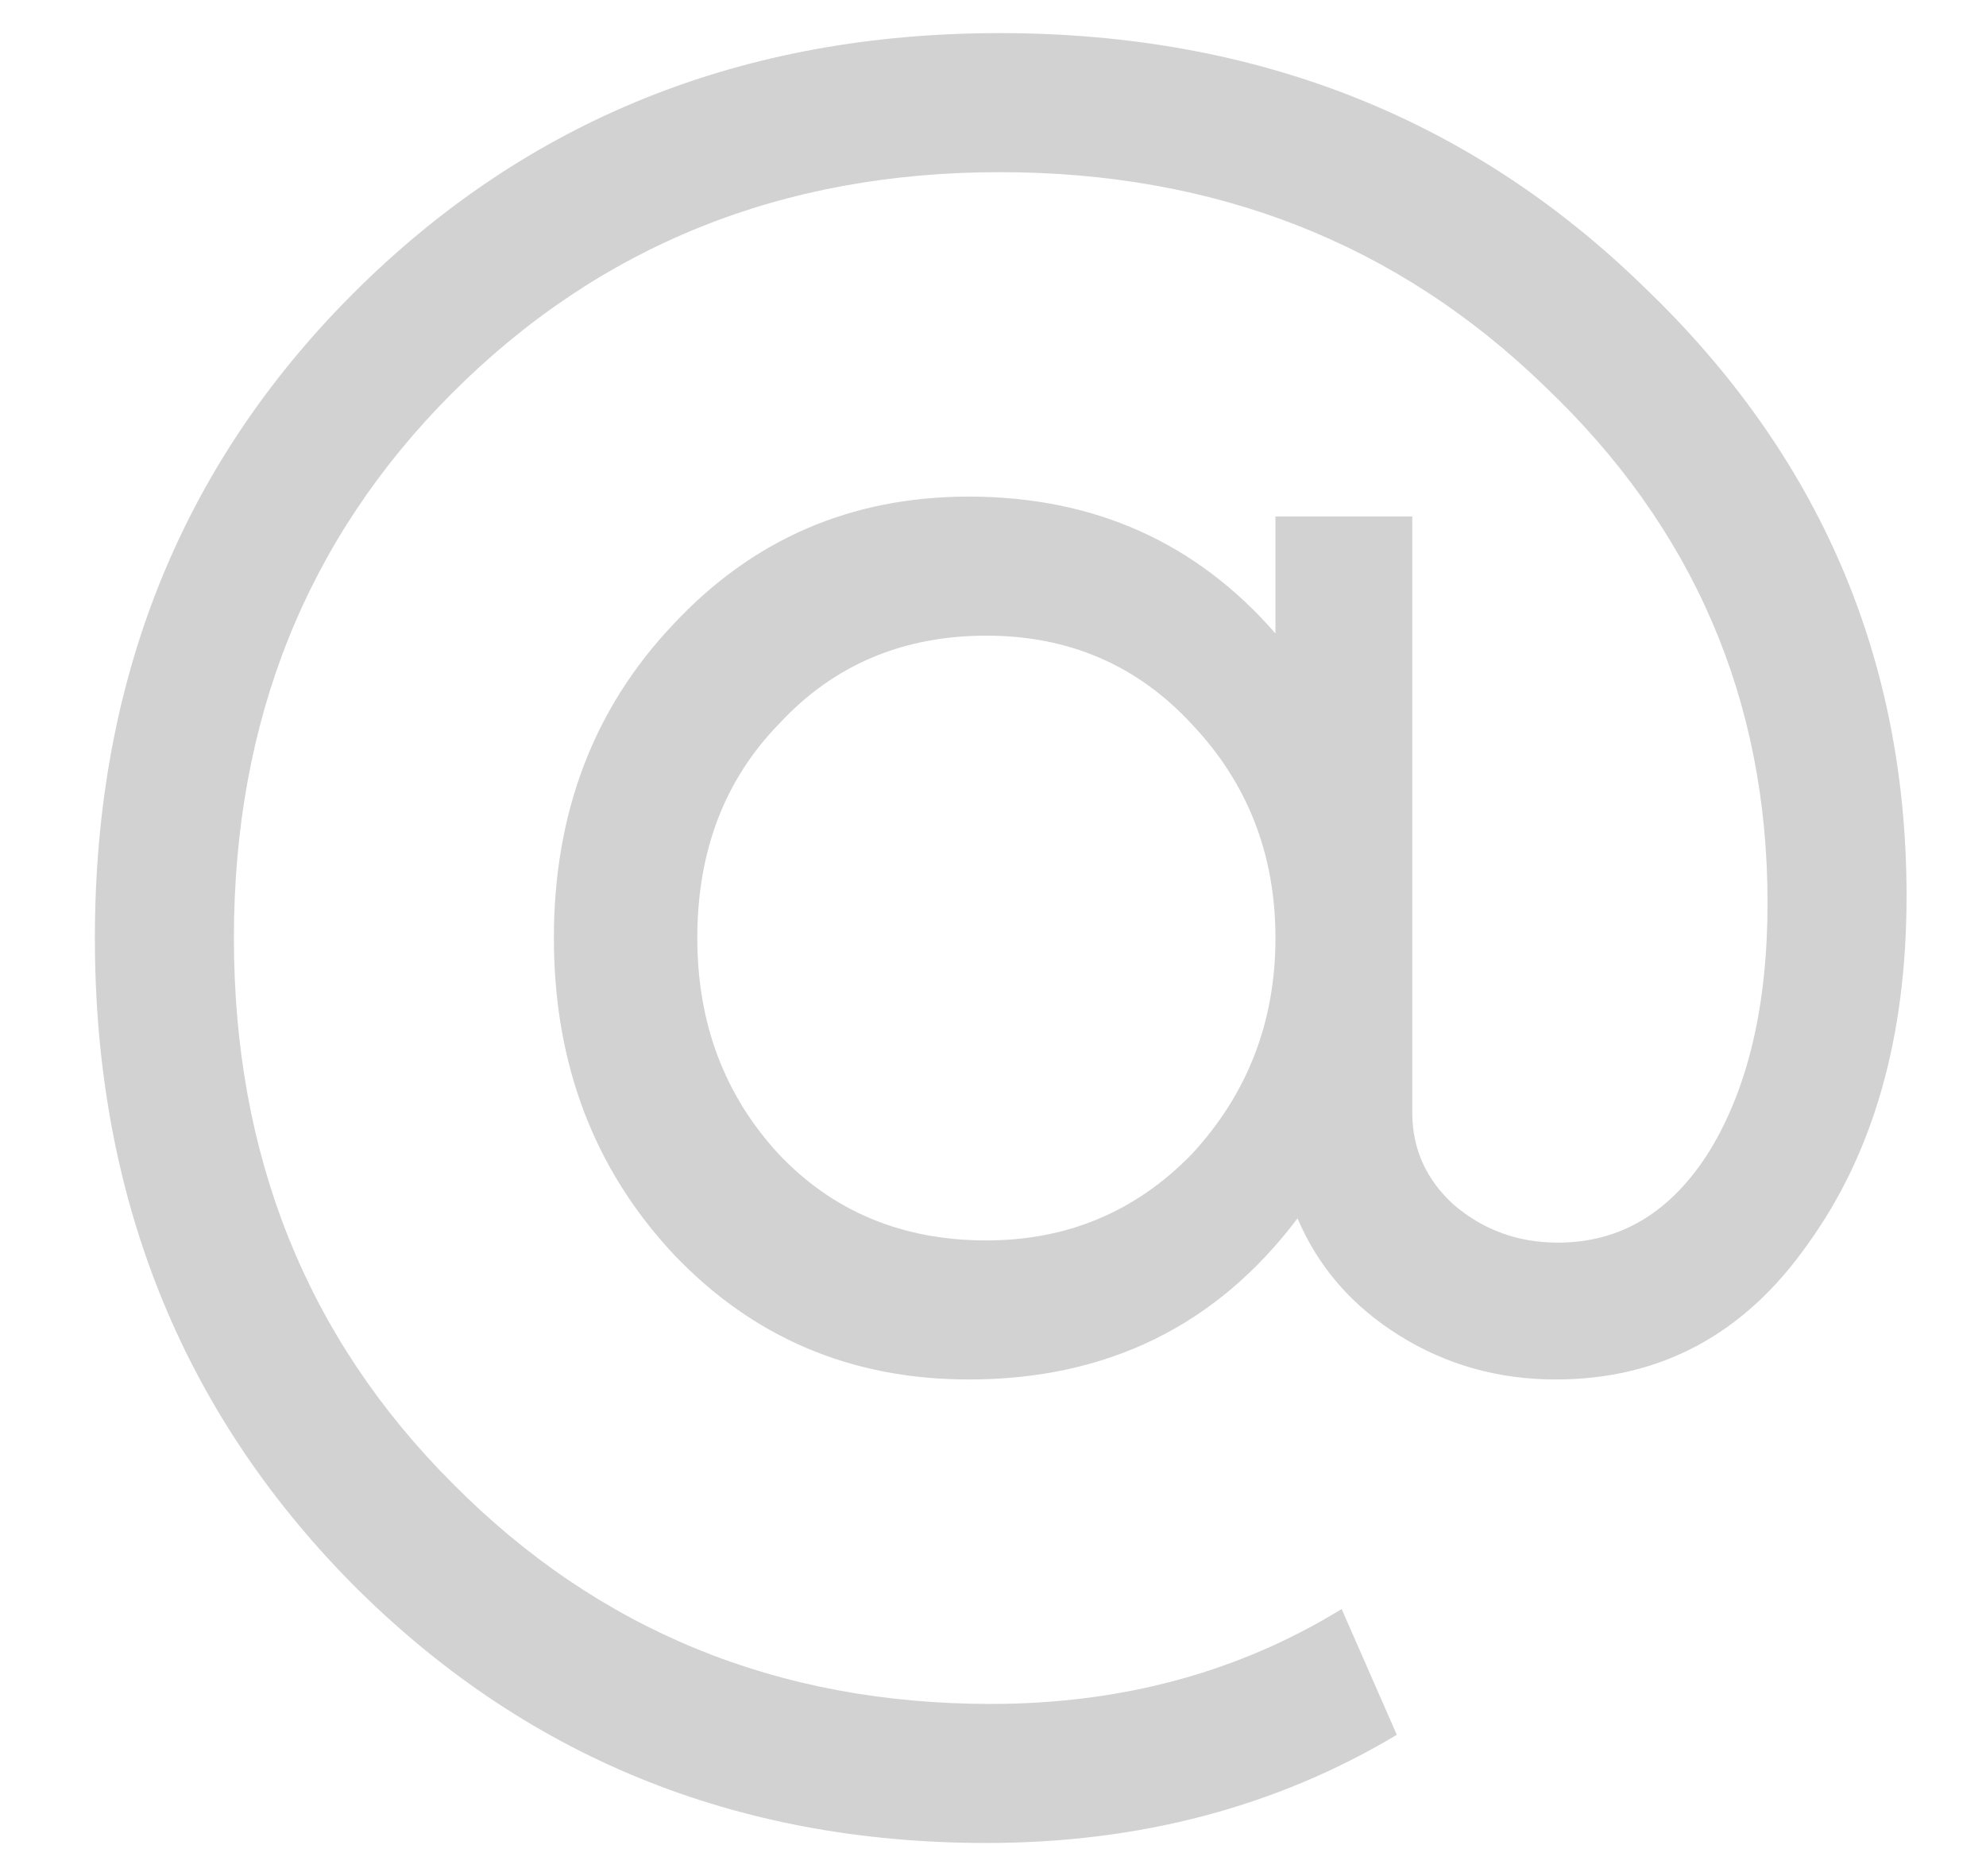 <svg width="18" height="17" viewBox="0 0 18 17" fill="none" xmlns="http://www.w3.org/2000/svg">
<path d="M9.06 0.3C11.38 0.3 13.327 1.067 14.9 2.6C16.487 4.12 17.28 5.96 17.28 8.12C17.28 9.4 16.98 10.453 16.38 11.28C15.807 12.093 15.047 12.5 14.1 12.5C13.58 12.5 13.107 12.367 12.68 12.1C12.253 11.833 11.947 11.48 11.76 11.04C11.027 12.013 10.033 12.5 8.78 12.5C7.713 12.5 6.82 12.12 6.1 11.36C5.38 10.587 5.02 9.633 5.02 8.5C5.02 7.367 5.38 6.42 6.1 5.66C6.82 4.887 7.713 4.5 8.78 4.5C9.913 4.5 10.84 4.913 11.56 5.74V4.68H12.8V10.08C12.8 10.413 12.927 10.693 13.18 10.92C13.447 11.147 13.76 11.26 14.12 11.26C14.693 11.26 15.153 10.98 15.5 10.42C15.847 9.847 16.02 9.1 16.02 8.18C16.02 6.34 15.347 4.78 14 3.5C12.667 2.207 11.02 1.56 9.06 1.56C7.087 1.56 5.433 2.227 4.1 3.56C2.78 4.88 2.12 6.527 2.12 8.5C2.12 10.473 2.78 12.12 4.1 13.44C5.42 14.773 7.047 15.44 8.98 15.44C10.167 15.44 11.227 15.153 12.16 14.58L12.66 15.72C11.567 16.373 10.327 16.7 8.94 16.7C6.66 16.7 4.74 15.913 3.18 14.34C1.633 12.767 0.86 10.82 0.86 8.5C0.86 6.167 1.64 4.22 3.2 2.66C4.773 1.087 6.727 0.3 9.06 0.3ZM7.06 6.56C6.567 7.067 6.32 7.713 6.32 8.5C6.32 9.273 6.567 9.927 7.06 10.46C7.553 10.98 8.18 11.24 8.94 11.24C9.673 11.24 10.293 10.98 10.8 10.46C11.307 9.913 11.56 9.26 11.56 8.5C11.56 7.74 11.307 7.093 10.8 6.56C10.307 6.027 9.687 5.76 8.94 5.76C8.18 5.76 7.553 6.027 7.06 6.56Z" fill="#D2D2D2"/>
</svg>
